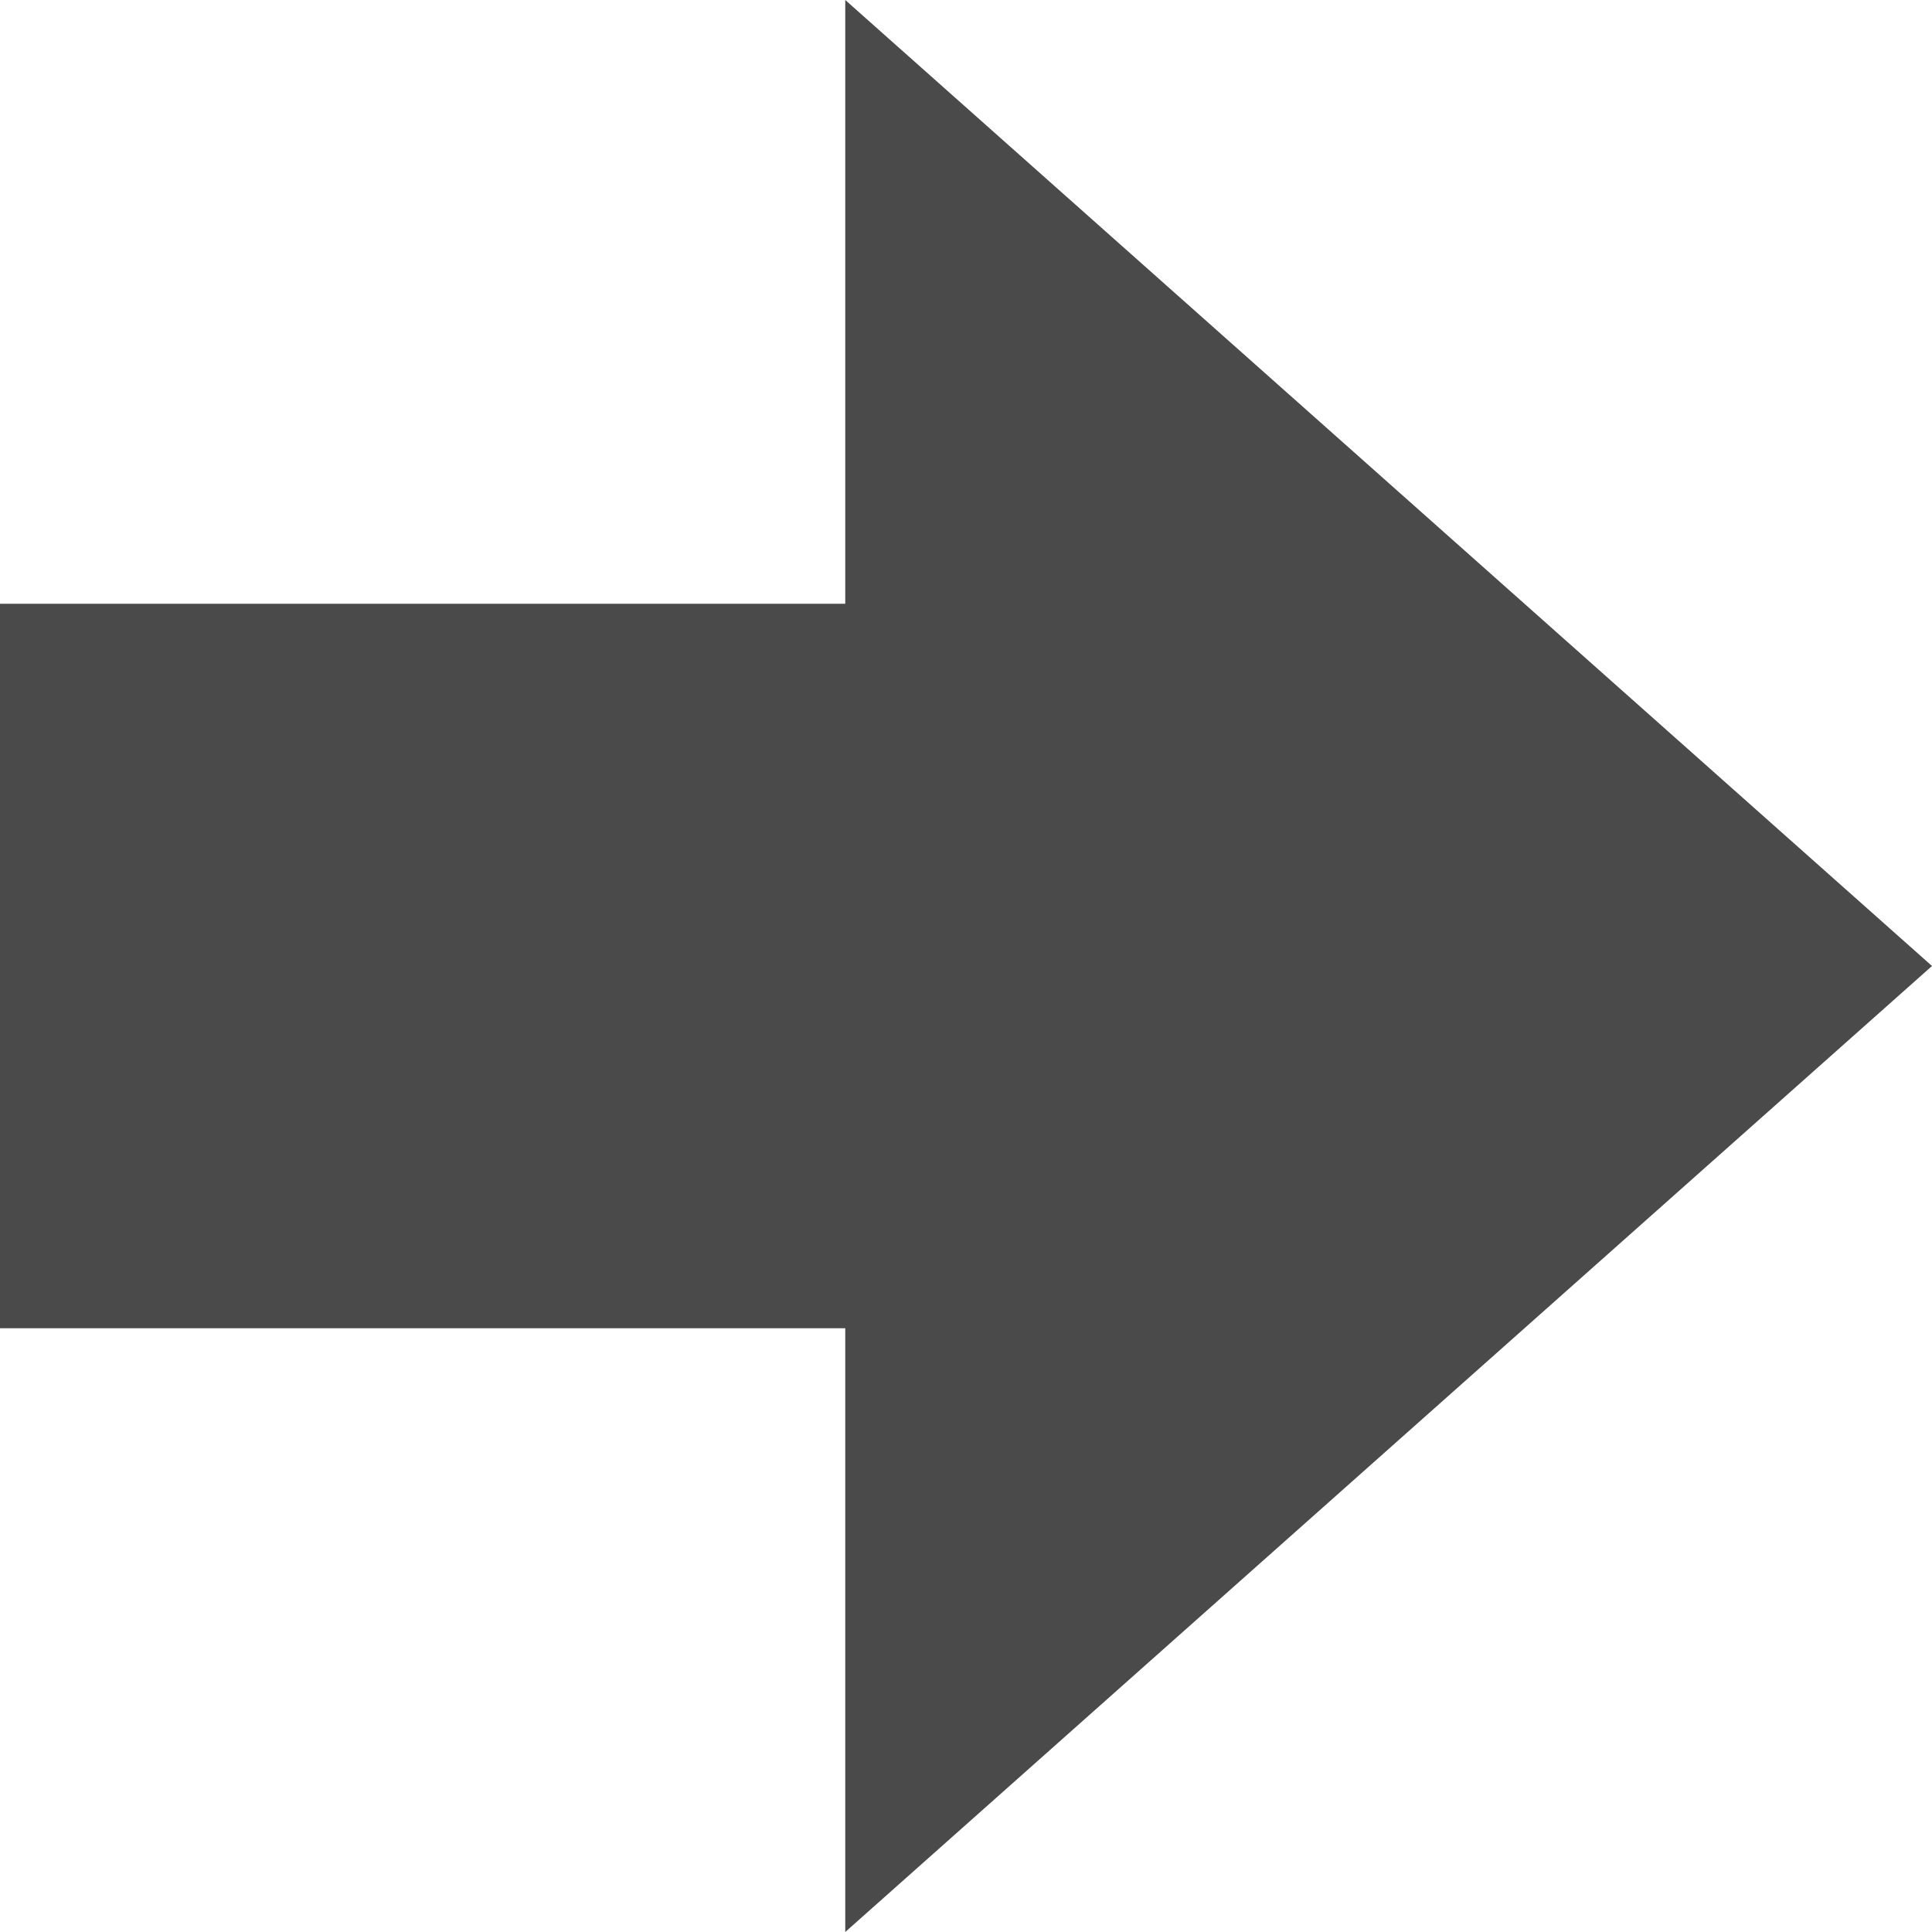 <?xml version="1.0" encoding="UTF-8" standalone="no"?>
<svg width="32px" height="32px" viewBox="0 0 32 32" version="1.1" xmlns="http://www.w3.org/2000/svg" xmlns:xlink="http://www.w3.org/1999/xlink" xmlns:sketch="http://www.bohemiancoding.com/sketch/ns">
    <!-- Generator: Sketch 3.3.3 (12072) - http://www.bohemiancoding.com/sketch -->
    <title>derecha-32</title>
    <desc>Created with Sketch.</desc>
    <defs></defs>
    <g id="Page-1" stroke="none" stroke-width="1" fill="none" fill-rule="evenodd" sketch:type="MSPage">
        <g id="derecha-32" sketch:type="MSArtboardGroup" fill="#4A4A4A">
            <path d="M22,18 L22,32 L10,32 L10,18 L3.55271368e-15,18 L16,7.10542736e-15 L32,18 L22,18 Z" id="Rectangle-1" sketch:type="MSShapeGroup" transform="translate(16, 16) rotate(-270) translate(-16, -16) "></path>
        </g>
    </g>
</svg>